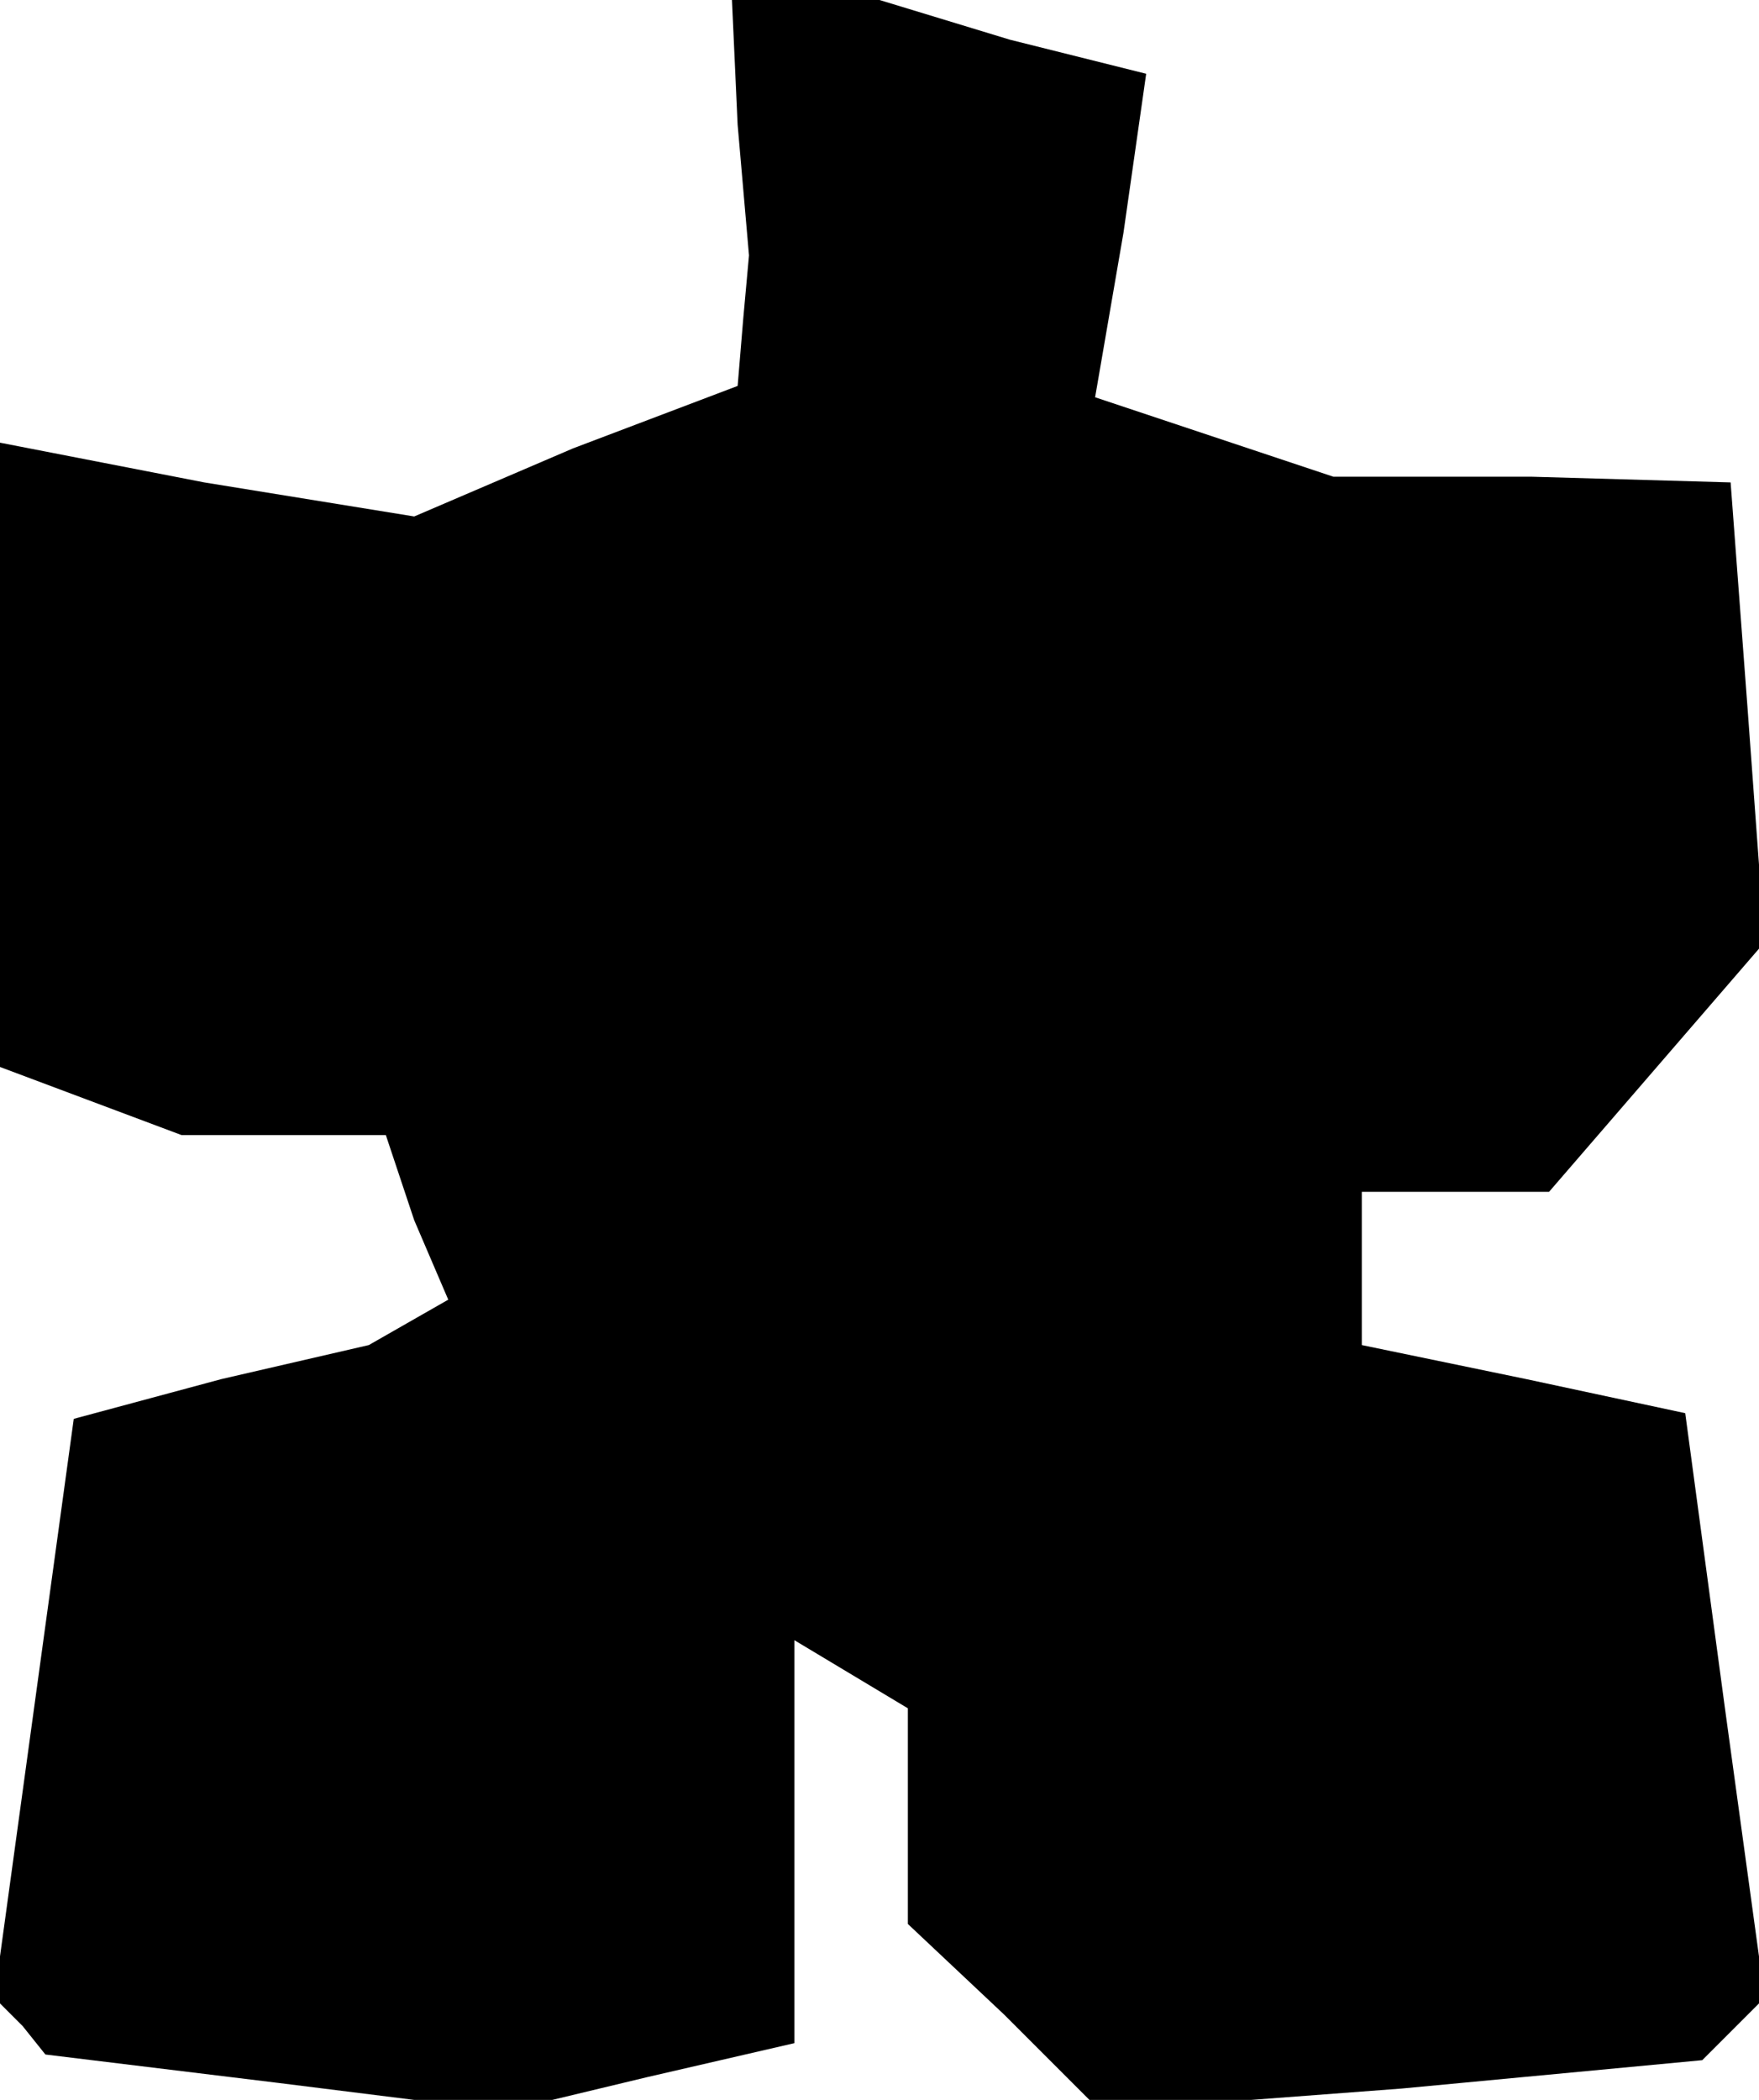 <?xml version="1.0" standalone="no"?>
<!DOCTYPE svg PUBLIC "-//W3C//DTD SVG 20010904//EN"
 "http://www.w3.org/TR/2001/REC-SVG-20010904/DTD/svg10.dtd">
<svg version="1.0" xmlns="http://www.w3.org/2000/svg"
 width="31pt" height="37pt" viewBox="0 0 31 37"
 preserveAspectRatio="xMidYMid meet">
<g transform="translate(0,37) scale(0.1,-0.1)"
fill="#000000" stroke="none">
<path d="M130 348 l2 -23 -1 -11 -1 -12 -29 -11 -28 -12 -37 6 -36 7 0 -55 0
-55 16 -6 16 -6 18 0 18 0 5 -15 6 -14 -7 -4 -7 -4 -26 -6 -26 -7 -7 -51 -7
-51 5 -5 4 -5 41 -5 40 -5 25 6 26 6 0 36 0 35 10 -6 10 -6 0 -19 0 -19 17
-16 17 -17 53 4 53 5 5 5 6 6 -7 51 -7 52 -28 6 -29 6 0 13 0 14 16 0 17 0 19
22 19 22 -3 41 -3 40 -35 1 -35 0 -21 7 -21 7 5 29 4 28 -24 6 -23 7 -13 0
-13 0 1 -22z"/>
</g>
</svg>
